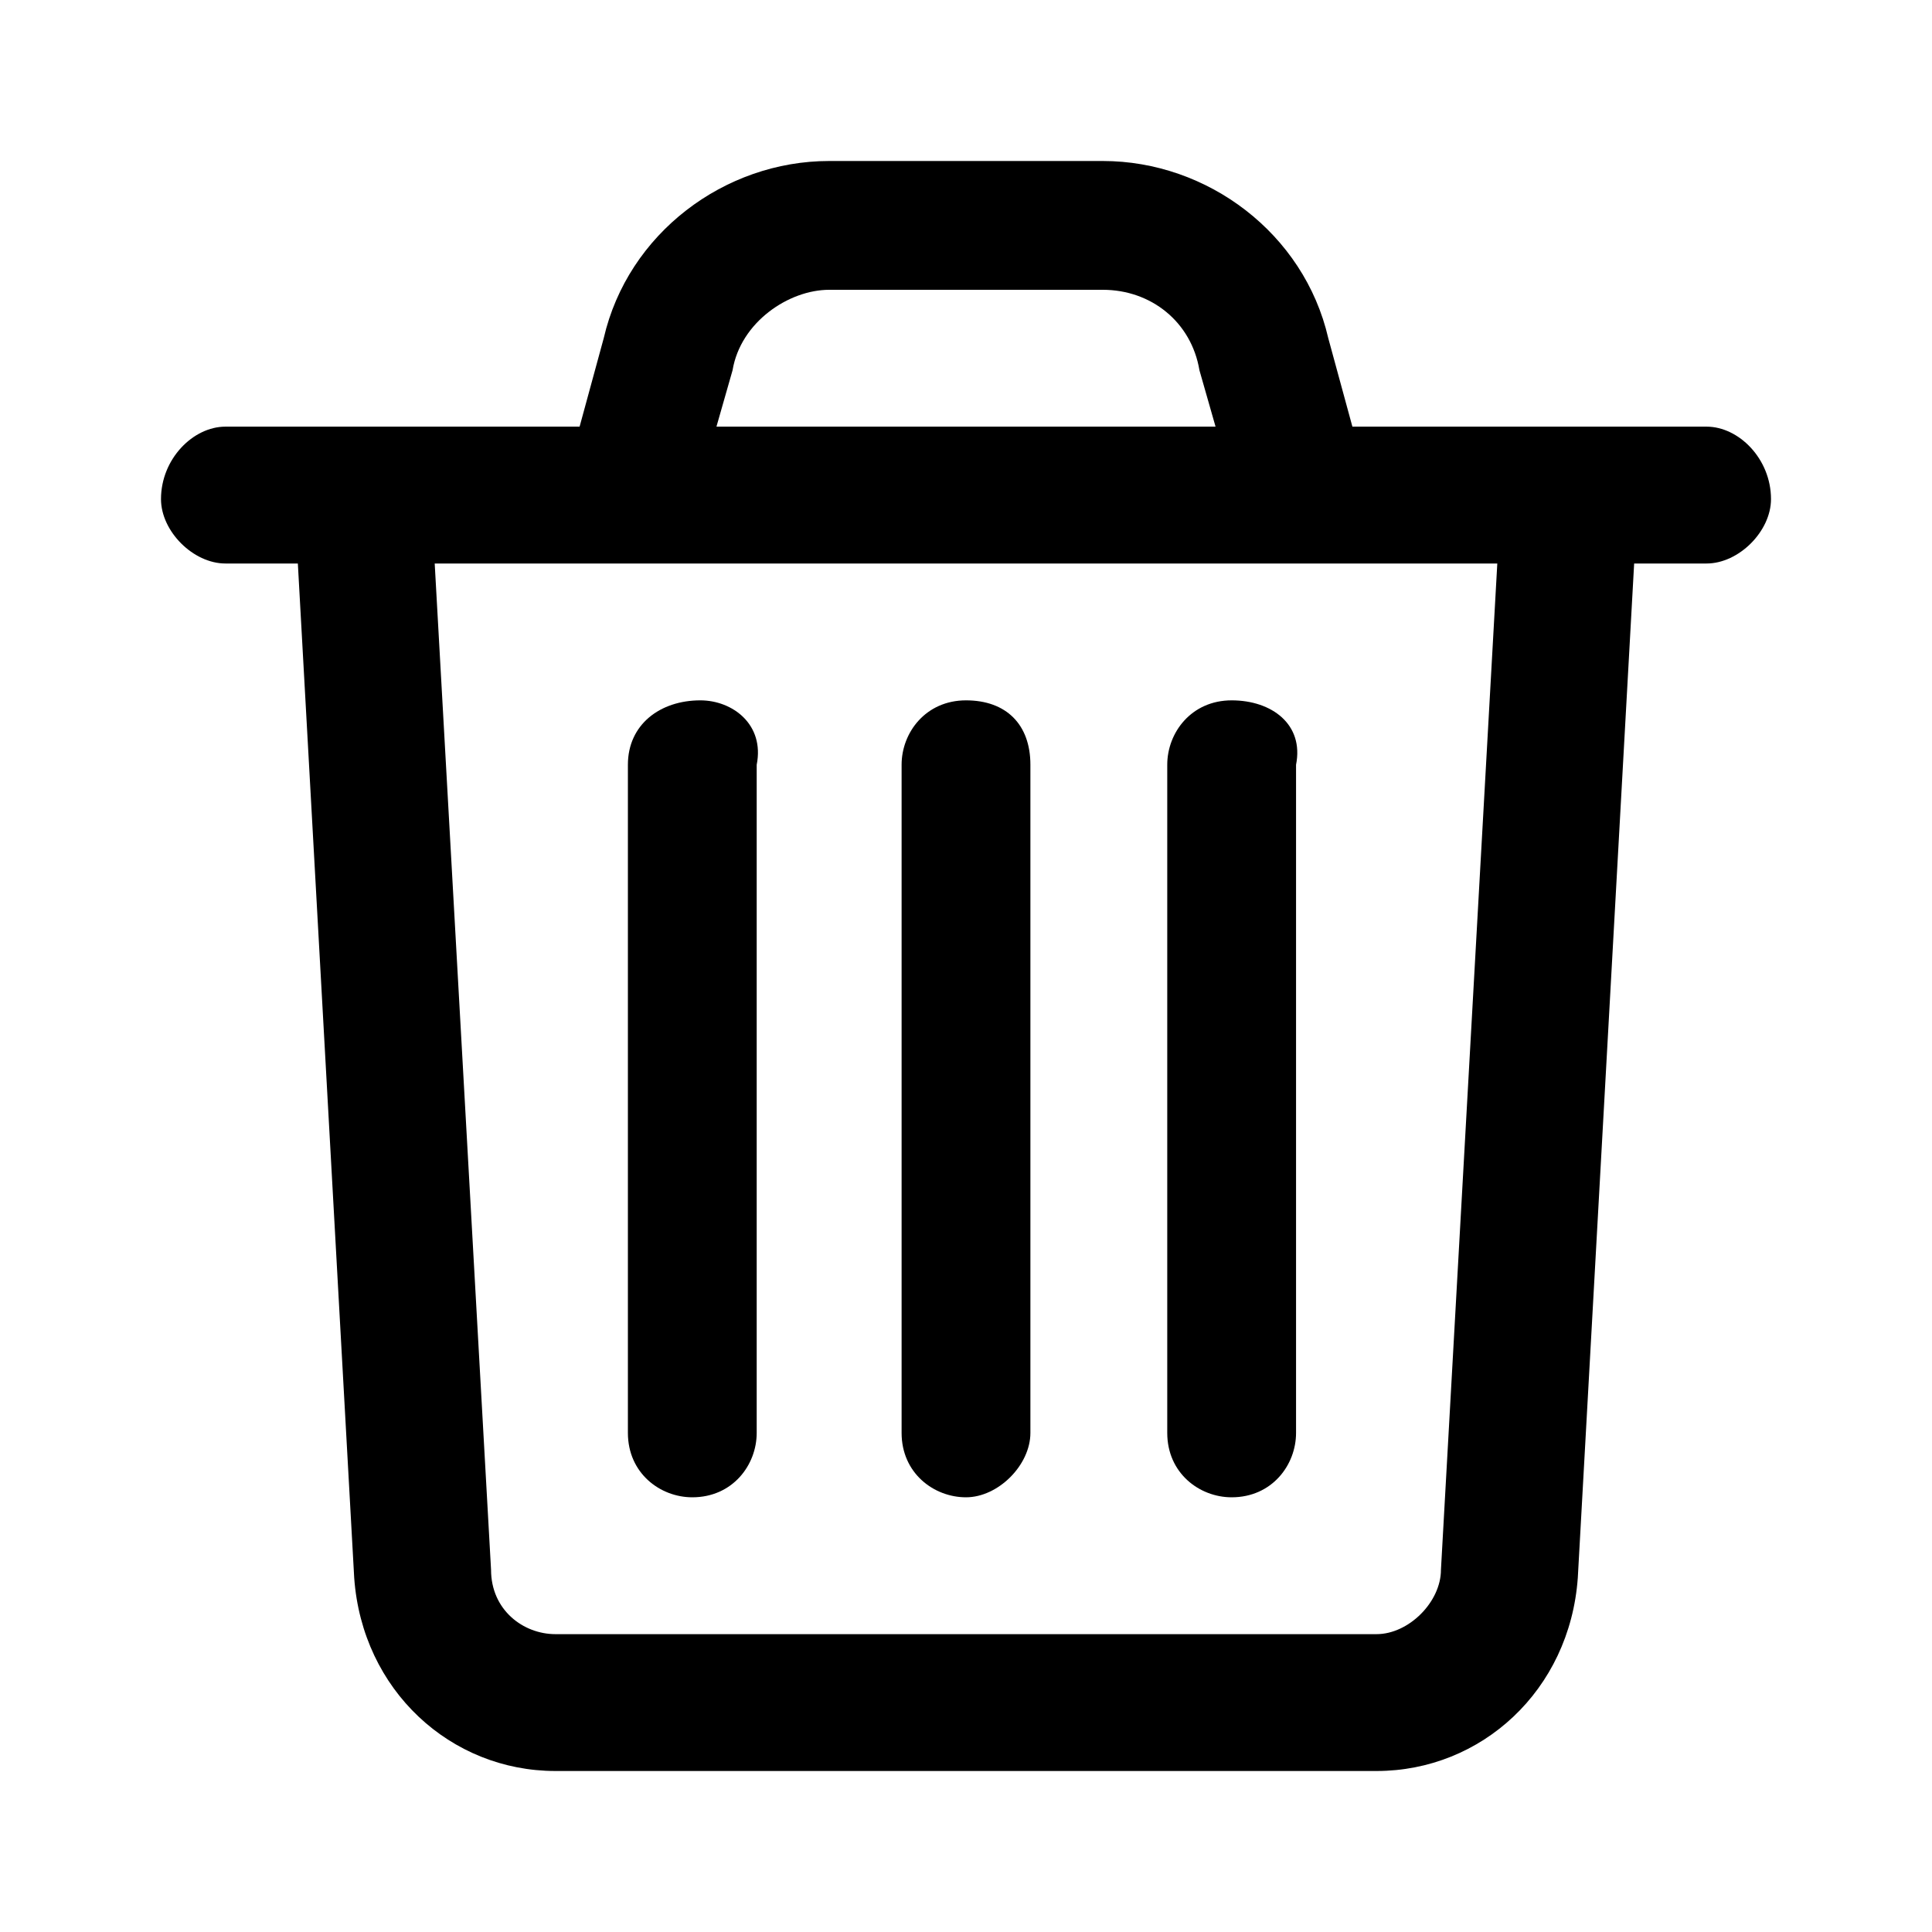 <?xml version="1.0" encoding="utf-8"?>
<!-- Generator: Adobe Illustrator 25.1.0, SVG Export Plug-In . SVG Version: 6.00 Build 0)  -->
<svg version="1.1" id="레이어_1" xmlns="http://www.w3.org/2000/svg" xmlns:xlink="http://www.w3.org/1999/xlink" x="0px"
	 y="0px" viewBox="0 0 24 24" style="enable-background:new 0 0 24 24;" xml:space="preserve">
<path d="M21.2,5.3h-4.4l-0.3-1.1C16.2,2.9,15,2,13.7,2h-3.4C9,2,7.8,2.9,7.5,4.2L7.2,5.3H2.8C2.4,5.3,2,5.7,2,6.2C2,6.6,2.4,7,2.8,7
	h0.9l0.7,12.6C4.5,21,5.6,22,6.9,22h10.2c1.3,0,2.4-1,2.5-2.4L20.3,7h0.9C21.6,7,22,6.6,22,6.2C22,5.7,21.6,5.3,21.2,5.3z M9.1,4.6
	c0.1-0.6,0.7-1,1.2-1h3.4c0.6,0,1.1,0.4,1.2,1l0.2,0.7H8.9L9.1,4.6z M17.9,19.5c0,0.4-0.4,0.8-0.8,0.8H6.9c-0.4,0-0.8-0.3-0.8-0.8
	L5.4,7h13.2L17.9,19.5z"/>
<path d="M8.7,8.7C8.2,8.7,7.8,9,7.8,9.5v8.3c0,0.5,0.4,0.8,0.8,0.8c0.5,0,0.8-0.4,0.8-0.8V9.5C9.5,9,9.1,8.7,8.7,8.7z"/>
<path d="M12,8.7c-0.5,0-0.8,0.4-0.8,0.8v8.3c0,0.5,0.4,0.8,0.8,0.8s0.8-0.4,0.8-0.8c0,0,0,0,0,0V9.5C12.8,9,12.5,8.7,12,8.7z"/>
<path d="M15.3,8.7c-0.5,0-0.8,0.4-0.8,0.8v8.3c0,0.5,0.4,0.8,0.8,0.8c0.5,0,0.8-0.4,0.8-0.8V9.5C16.2,9,15.8,8.7,15.3,8.7z"/>
</svg>

